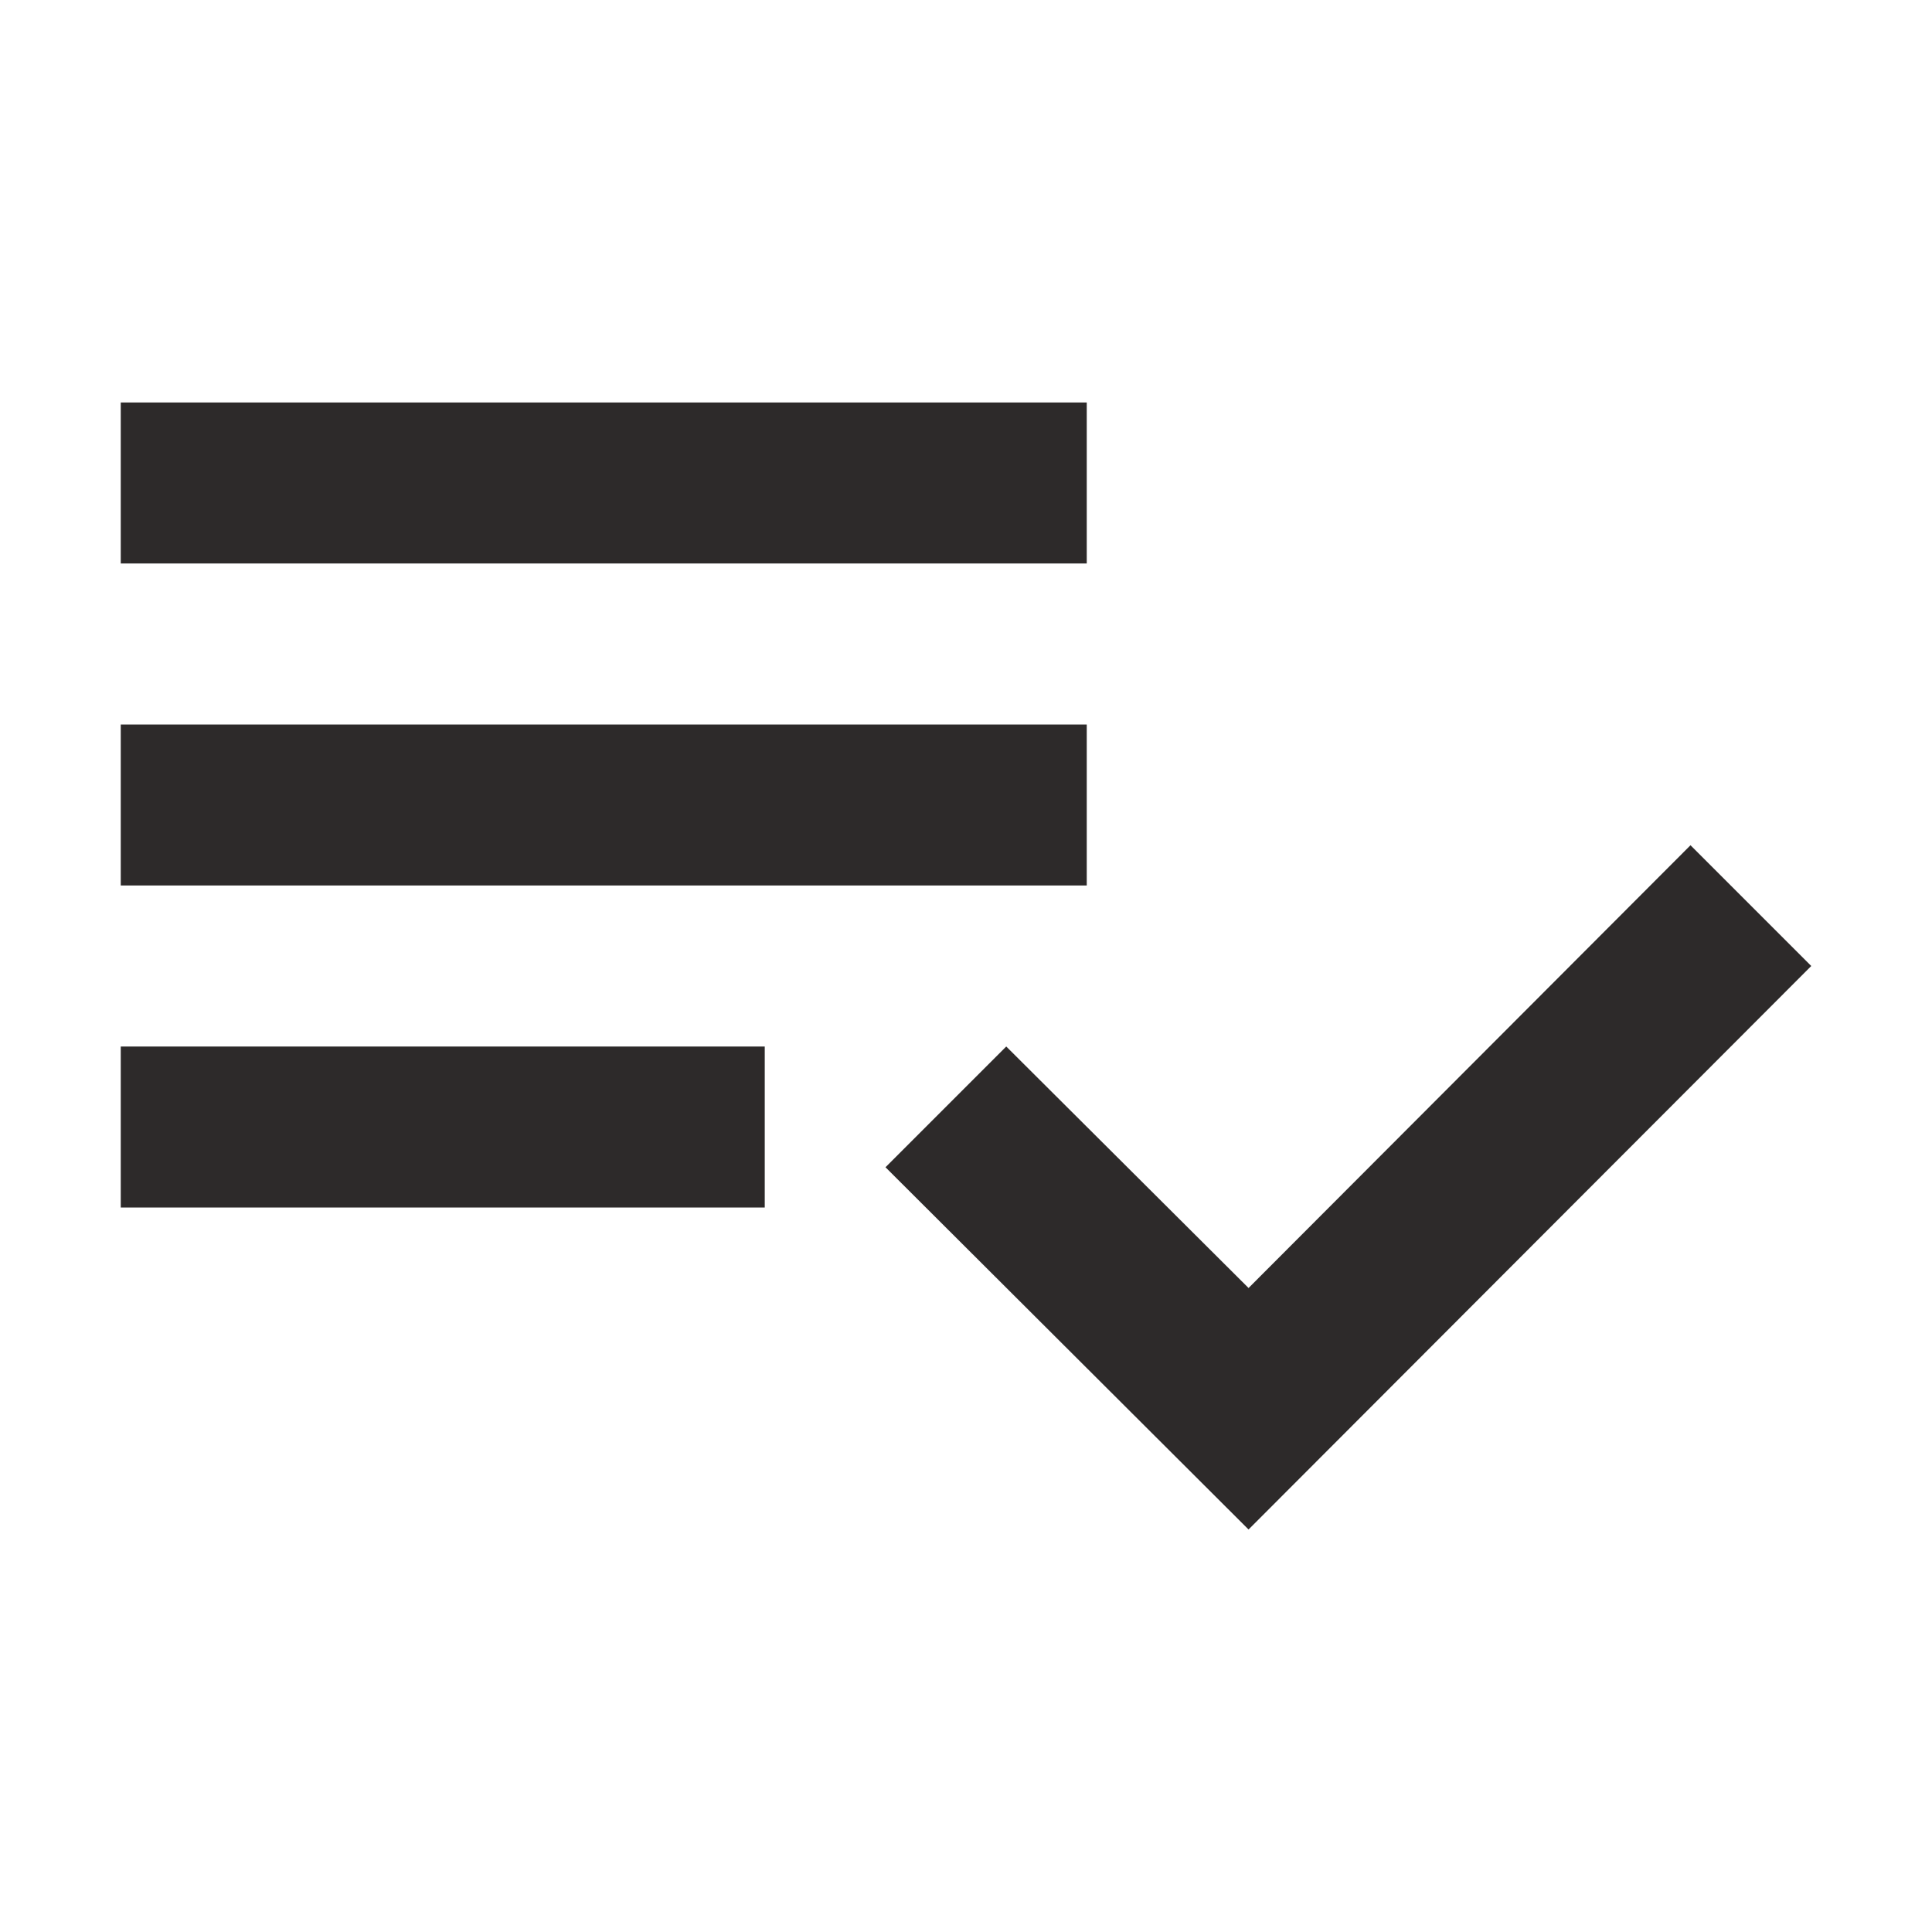 <!-- Generated by IcoMoon.io -->
<svg version="1.1" xmlns="http://www.w3.org/2000/svg" width="24" height="24" viewBox="0 0 24 24">
<title>playlist-check</title>
<path fill="#2d2a2a" d="M13.5 9h-12v2h12v-2zM13.5 5h-12v2h12v-2zM1.5 15h8v-2h-8v2zM21 10.5l1.5 1.5-6.99 7-4.51-4.5 1.5-1.5 3.010 3 5.49-5.5z"></path>
</svg>
